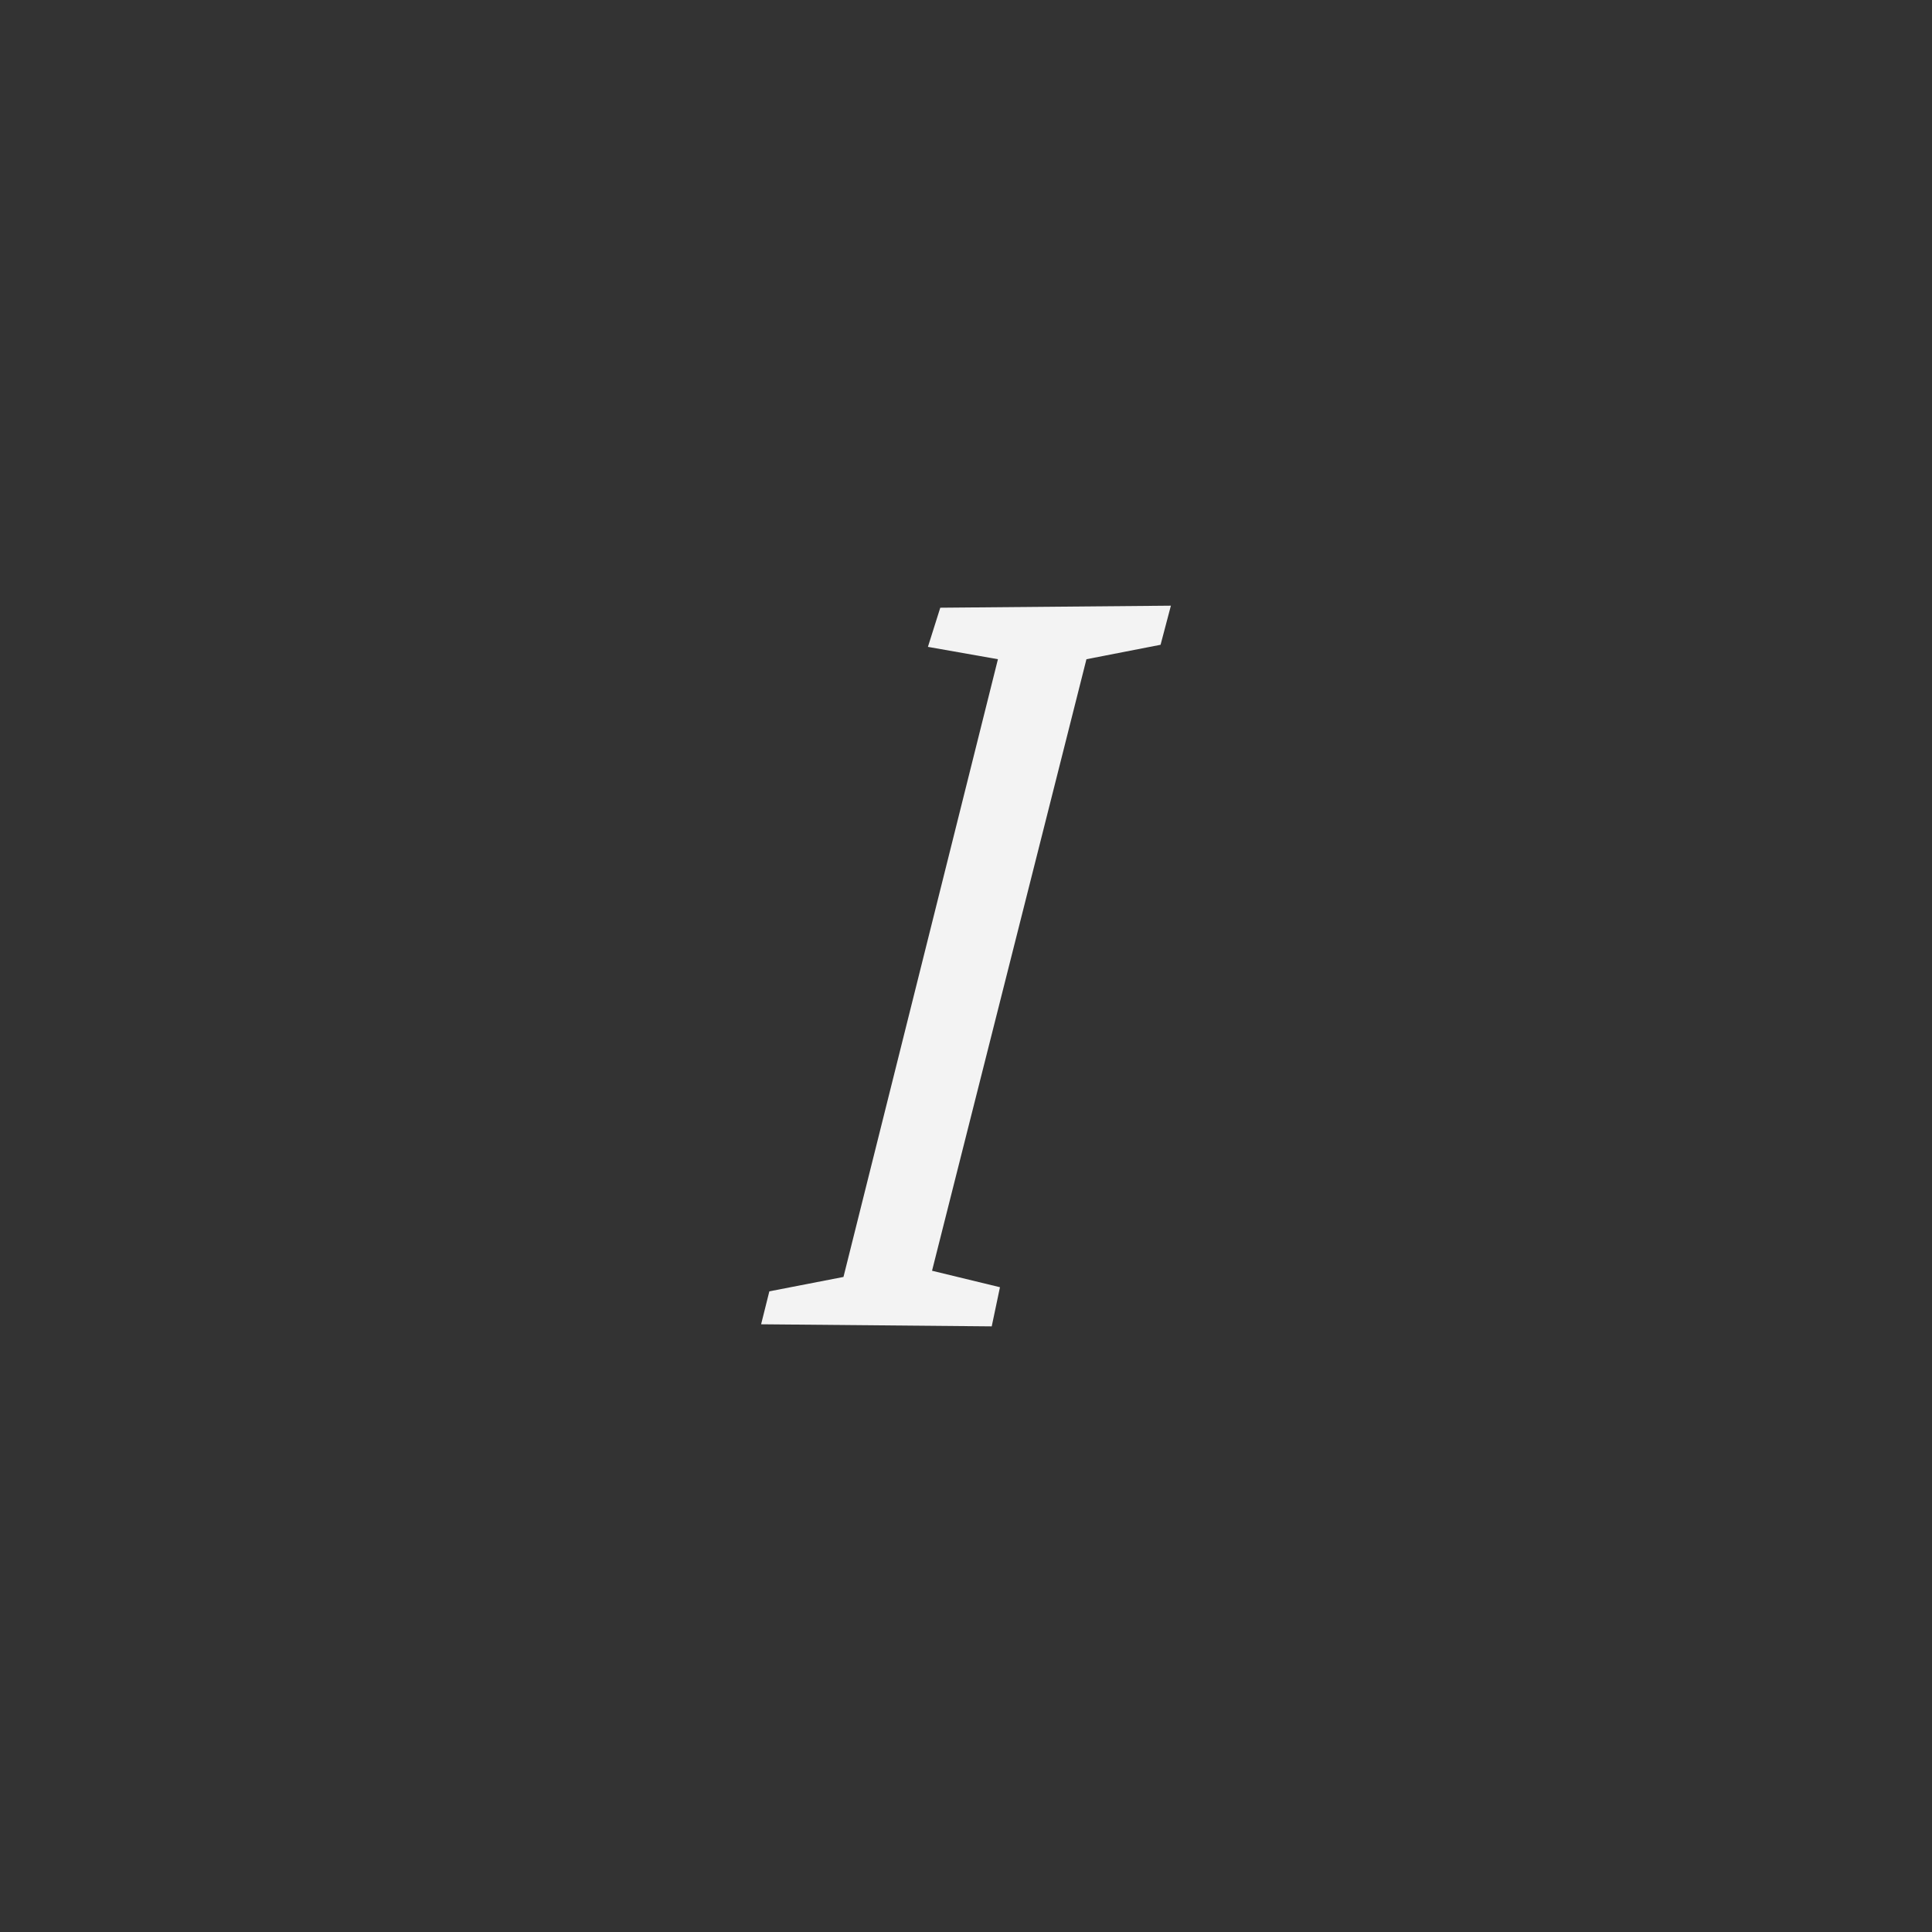 <?xml version="1.0" encoding="utf-8"?><svg xmlns="http://www.w3.org/2000/svg" xmlns:xlink="http://www.w3.org/1999/xlink" version="1.1" class="page" pageAlignment="horizontal" x="0px" y="0px" width="38px" height="38px" viewBox="0 0 38 38" enable-background="new 0 0 38 38" xml:space="preserve" xmlns:xml="http://www.w3.org/XML/1998/namespace"><rect x="0" y="0" width="38" height="38" fill="#333333" stroke="none"/><defs/><style><![CDATA[ .page{position:absolute; display:block; left:50%; top:0; margin-left:-19px; width:38px;}
 .page>div{position:absolute;}
]]></style><g transform="matrix(1 0 0 1 0 0)" type="LAYER" name="workspace" id="workspace"/><g transform="matrix(1 0 0 1 0 0)" id="Layer 01" type="LAYER" name="Layer 01"><path transform="matrix(1 0 0 1 9.694 11.062)" width="8.059" height="14.175" stroke-width="1.058" stroke-miterlimit="3" stroke="none" fill="#F3F3F3" d="M5.276,14.985 L5.438,14.337 L6.896,14.054 L9.934,1.904 L8.557,1.661 L8.8,0.891 L13.336,0.851 L13.133,1.62 L11.675,1.904 L8.638,13.932 L9.974,14.256 L9.812,15.026 L5.276,14.985 "/></g></svg>